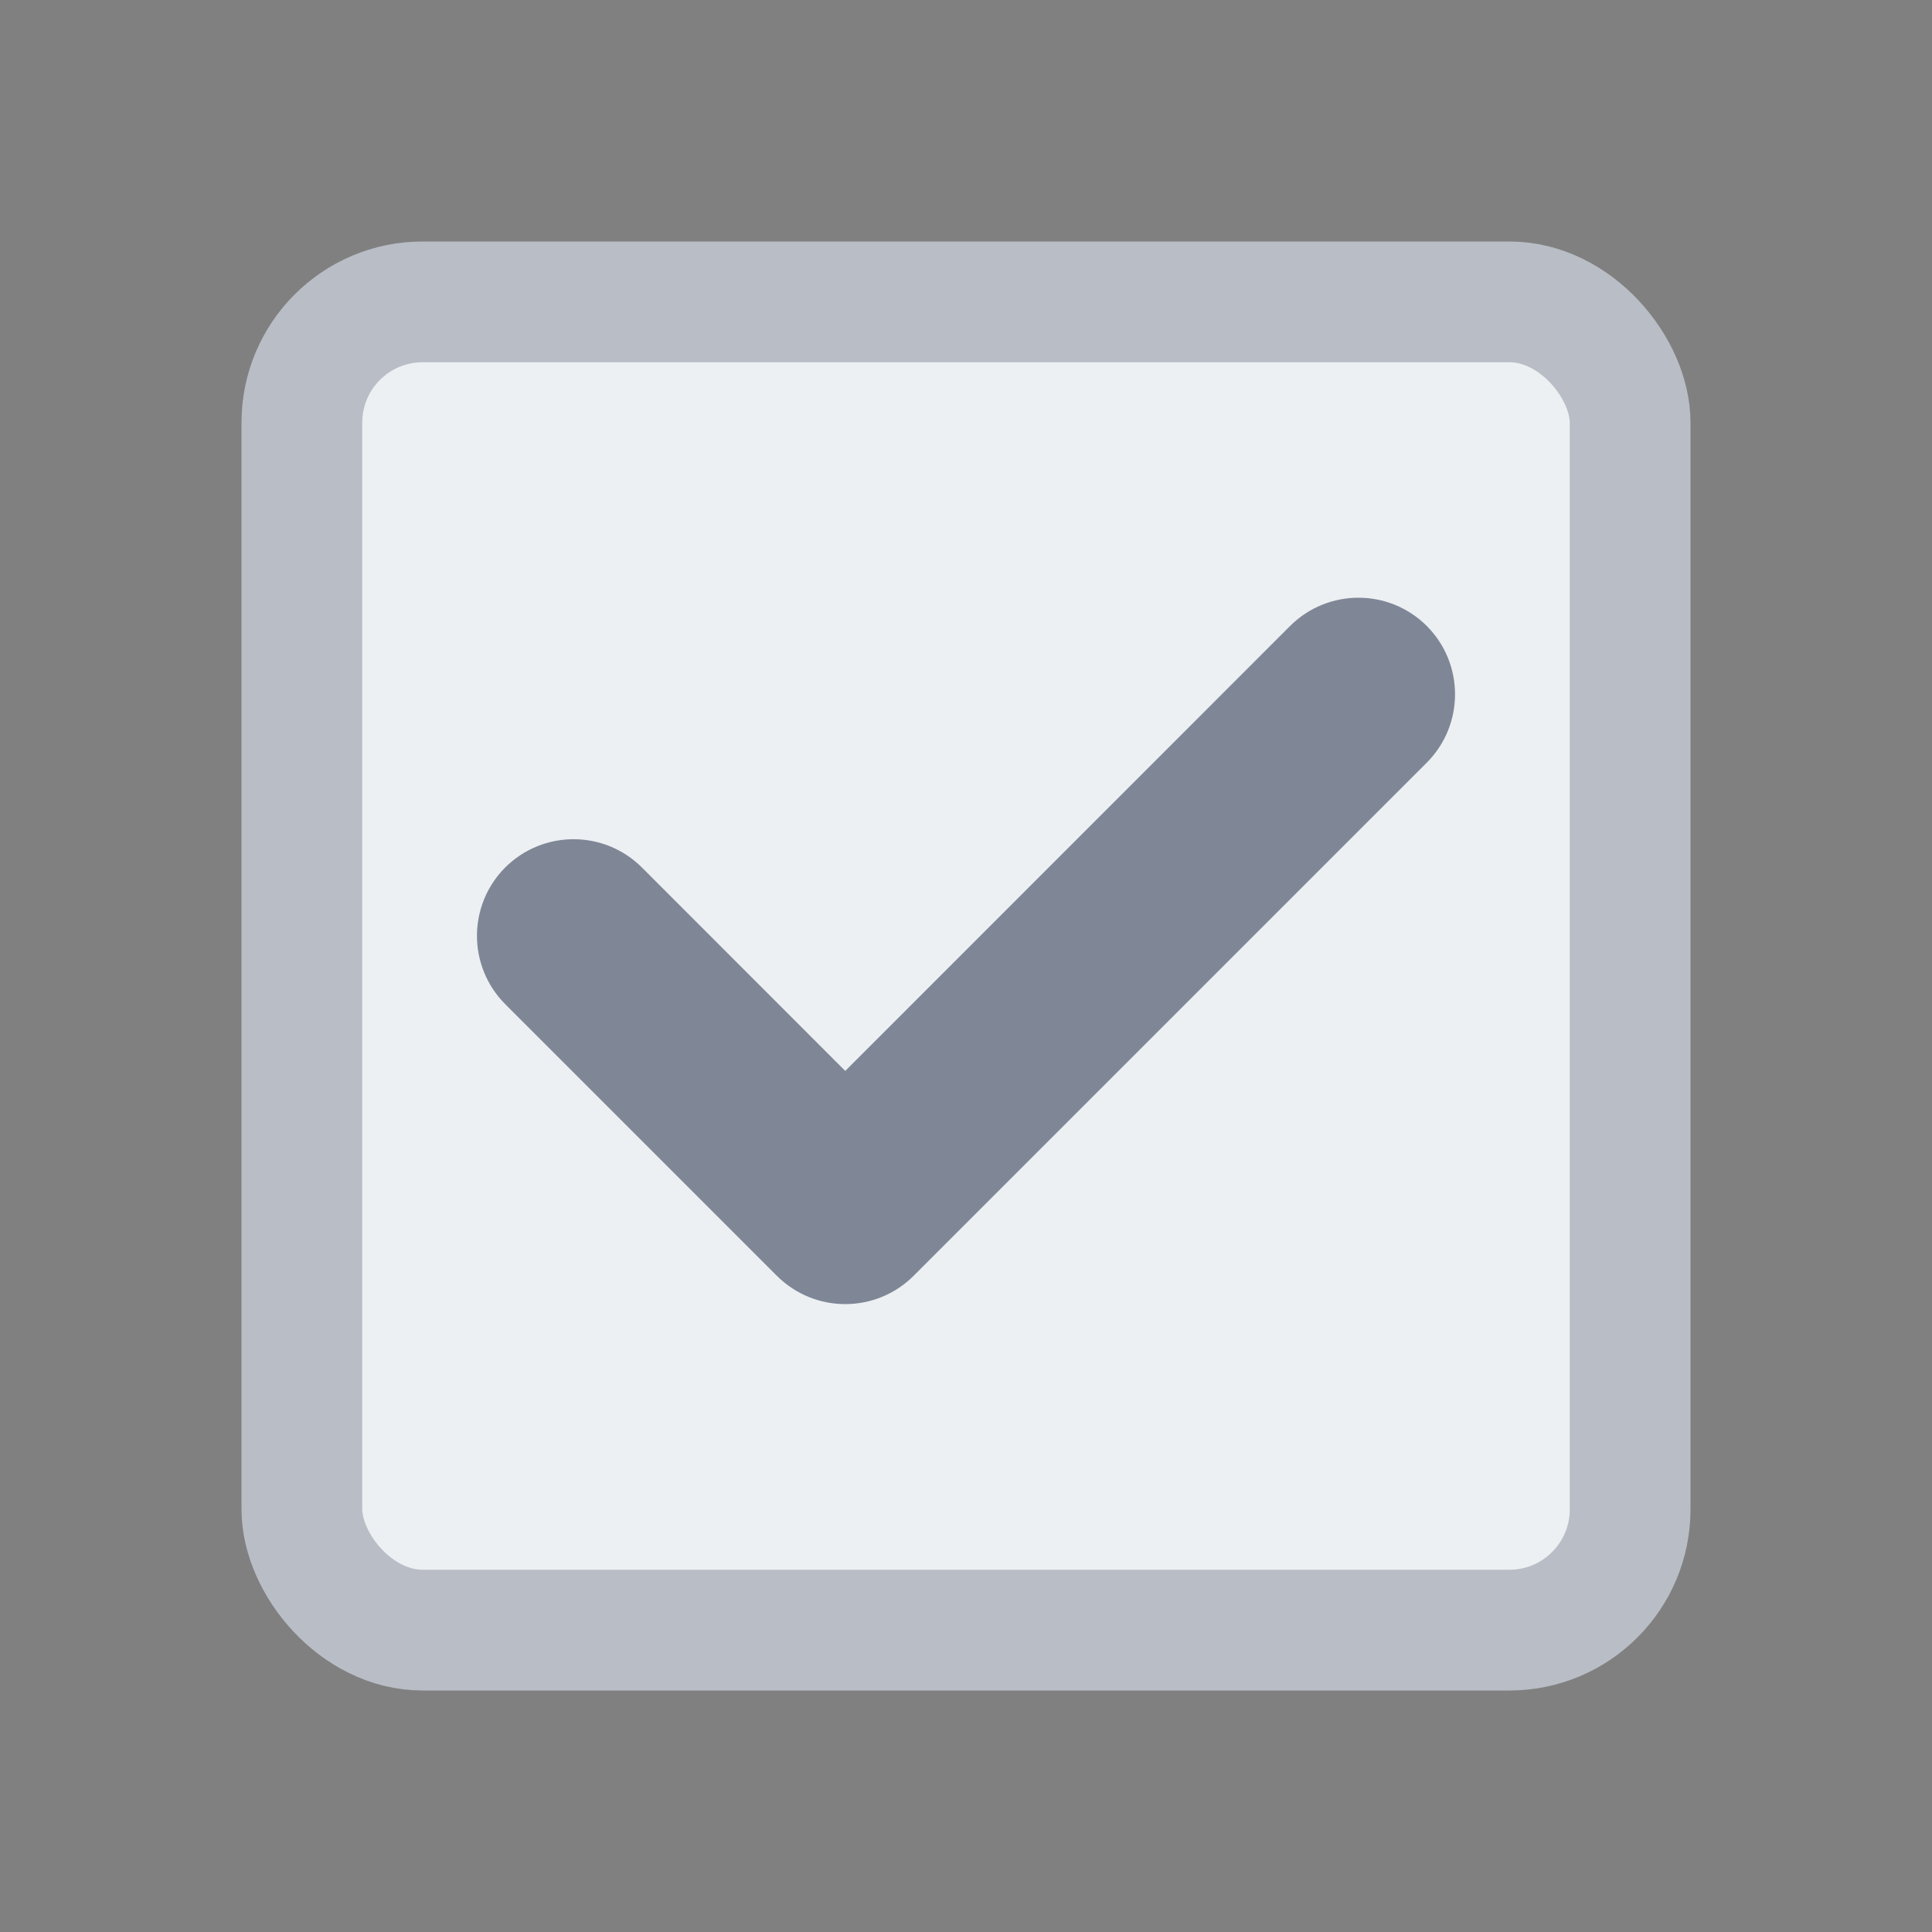 <svg xmlns="http://www.w3.org/2000/svg" viewBox="0 0 16 16">
  <rect x="0" y="0" width="16" height="16" fill="#808080" stroke="none"/>
  <g fill="none" fill-rule="evenodd">
    <rect width="16" height="16" fill="#FFF2CC" fill-opacity=".7" fill-rule="nonzero" opacity="0"/>
    <rect width="11" height="11" x="2.5" y="2.5" fill="#EDF0F2" stroke="#B9BDC6" rx="1"/>
    <path fill="#36425A" fill-opacity=".6" fill-rule="nonzero" d="M7,8.869 L5.316,7.184 C5.003,6.872 4.497,6.872 4.184,7.184 C3.872,7.497 3.872,8.003 4.184,8.316 L6.434,10.566 C6.747,10.878 7.253,10.878 7.566,10.566 L11.816,6.316 C12.128,6.003 12.128,5.497 11.816,5.184 C11.503,4.872 10.997,4.872 10.684,5.184 L7,8.869 Z"/>
  </g>
</svg>

